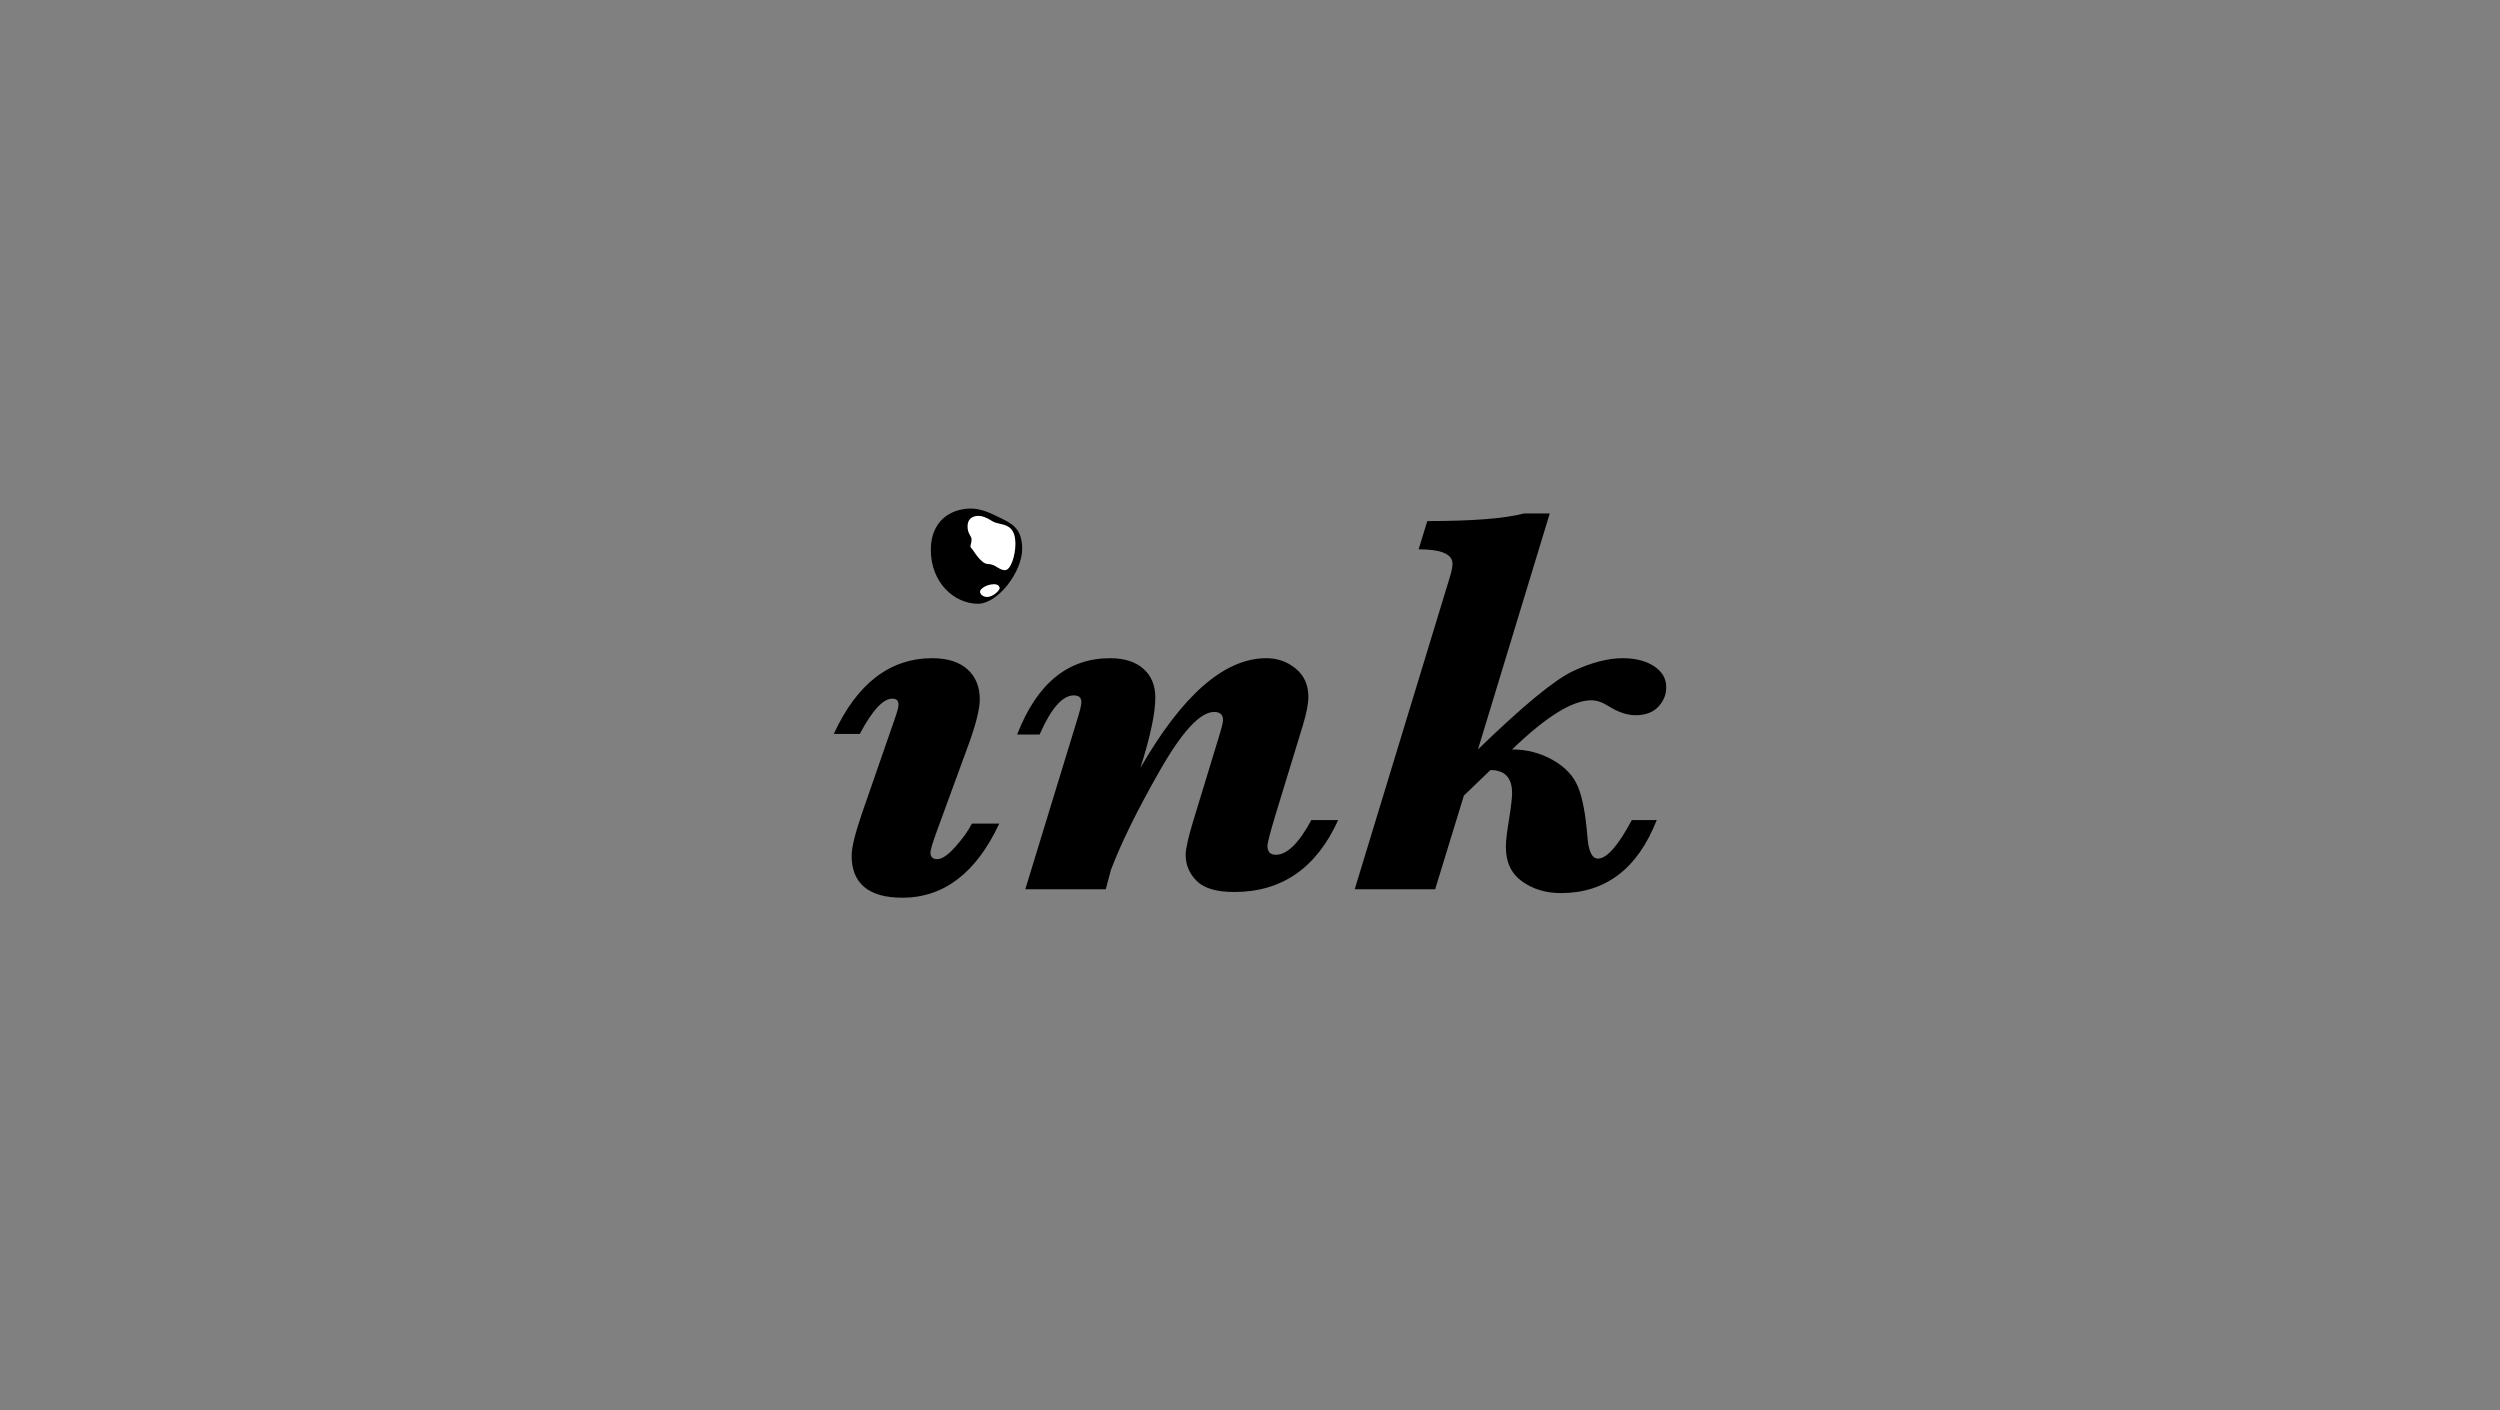 <?xml version="1.0" encoding="UTF-8" standalone="no"?><!DOCTYPE svg PUBLIC "-//W3C//DTD SVG 1.1//EN" "http://www.w3.org/Graphics/SVG/1.1/DTD/svg11.dtd"><svg width="100%" height="100%" viewBox="0 0 1280 722" version="1.1" xmlns="http://www.w3.org/2000/svg" xmlns:xlink="http://www.w3.org/1999/xlink" xml:space="preserve" xmlns:serif="http://www.serif.com/" style="fill-rule:evenodd;clip-rule:evenodd;stroke-linejoin:round;stroke-miterlimit:2;"><rect x="0" y="0" width="1280" height="722" fill="#808080" stroke="none"/><g id="ink"><g><path d="M497.625,421.67l14.009,0c-11.836,25.304 -28.388,37.956 -49.655,37.956c-8.599,0 -15.072,-1.808 -19.418,-5.423c-4.346,-3.615 -6.519,-8.991 -6.519,-16.128c0,-4.171 1.803,-11.493 5.41,-21.967l16.643,-47.966c1.295,-3.707 1.942,-6.117 1.942,-7.23c0,-1.112 -0.254,-1.923 -0.763,-2.433c-0.508,-0.509 -1.317,-0.764 -2.427,-0.764c-4.716,0 -10.264,6.024 -16.644,18.074l-13.315,0c11.928,-25.86 28.757,-38.79 50.487,-38.79c7.674,0 13.639,1.877 17.892,5.631c4.253,3.754 6.38,8.921 6.38,15.502c0,4.82 -1.895,12.466 -5.687,22.94l-16.089,43.934c-2.311,6.211 -3.467,10.103 -3.467,11.679c0,1.02 0.3,1.808 0.901,2.364c0.601,0.556 1.457,0.834 2.566,0.834c2.404,0 5.479,-2.086 9.224,-6.257c3.745,-4.171 6.588,-8.156 8.53,-11.956Zm27.324,33.645l26.63,-87.034c1.387,-4.449 2.081,-7.369 2.081,-8.759c0,-1.205 -0.324,-2.085 -0.971,-2.642c-0.648,-0.556 -1.619,-0.834 -2.913,-0.834c-5.825,0 -11.651,6.674 -17.476,20.021l-11.512,0c10.079,-26.046 25.936,-39.068 47.574,-39.068c7.305,0 12.991,1.807 17.06,5.422c4.068,3.615 6.102,8.527 6.102,14.738c0,7.971 -2.542,19.974 -7.628,36.009c21.545,-37.446 43.043,-56.169 64.495,-56.169c5.733,0 10.75,1.784 15.049,5.353c4.3,3.568 6.45,8.365 6.45,14.389c0,3.523 -0.925,8.342 -2.774,14.46l-14.148,46.298c-2.681,8.898 -4.022,14.088 -4.022,15.571c0,3.059 1.433,4.588 4.3,4.588c5.733,0 11.789,-5.932 18.169,-17.796l13.732,0c-11.096,24.563 -28.85,36.844 -53.261,36.844c-8.969,0 -15.349,-1.877 -19.14,-5.631c-3.792,-3.754 -5.687,-8.226 -5.687,-13.417c0,-3.058 1.341,-8.99 4.022,-17.796l12.899,-42.266c1.48,-4.819 2.219,-7.785 2.219,-8.898c0,-2.78 -1.525,-4.171 -4.577,-4.171c-7.12,0 -16.412,10.057 -27.878,30.17c-11.466,20.114 -19.788,37.029 -24.966,50.747l-2.636,9.871l-41.193,0Zm168.658,0l48.684,-159.748c0.925,-2.966 1.387,-5.283 1.387,-6.951c0,-4.913 -5.779,-7.369 -17.338,-7.369l4.439,-14.46c23.117,0 39.622,-1.297 49.516,-3.893l13.176,0l-36.755,120.82c23.024,-22.338 39.252,-35.708 48.683,-40.111c9.432,-4.403 17.892,-6.604 25.382,-6.604c6.565,0 11.928,1.367 16.089,4.101c4.161,2.735 6.242,6.326 6.242,10.775c0,3.801 -1.364,7.137 -4.092,10.011c-2.727,2.873 -6.588,4.31 -11.581,4.31c-4.346,0 -9.016,-1.576 -14.009,-4.727c-3.051,-1.947 -5.964,-2.92 -8.738,-2.92c-9.616,0 -23.116,8.388 -40.5,25.165c7.49,0 14.401,1.784 20.735,5.353c6.334,3.568 10.657,8.133 12.969,13.694c2.312,5.562 3.93,14.089 4.854,25.582c0.555,7.508 2.358,11.262 5.41,11.262c4.53,0 10.31,-6.581 17.337,-19.743l12.76,0c-9.801,24.933 -26.167,37.4 -49.099,37.4c-7.675,0 -14.286,-1.993 -19.834,-5.978c-5.548,-3.986 -8.322,-9.825 -8.322,-17.519c0,-3.151 0.555,-7.971 1.664,-14.459c1.017,-6.395 1.526,-10.798 1.526,-13.208c0,-7.879 -3.699,-11.818 -11.096,-11.818l-13.593,13.069l-14.702,47.966l-41.194,0Z"/><path d="M498.66,262.894l8.142,1.239l5.733,2.786l5.951,2.852l2.302,6.111l0,7.96l-6.402,15.275l-4.662,5.672l-6.983,2.506l-12.968,-20.315l4.451,-22.847l4.436,-1.239Z" style="fill:#fff;"/><path d="M497.002,260.374c5.163,0 9.766,2.136 14.764,4.591c6.096,2.995 11.59,5.401 11.59,16.042c0,11.74 -12.344,28.106 -22.667,28.106c-11.841,0 -24.104,-10.512 -24.104,-27.598c0,-14.309 9.516,-21.022 20.417,-21.141Zm3.914,3.759c-1.83,0 -5.293,0.67 -5.507,4.929c-0.215,4.259 2.038,5.175 2.037,7.234c-0.002,2.058 -1.12,3.571 -0.197,4.263c0.922,0.692 4.824,8.219 8.594,8.219c3.771,0 5.607,3.153 8.688,3.153c3.081,0 5.365,-7.716 5.365,-13.484c0,-11.514 -7.935,-9.188 -11.645,-11.514c-3.71,-2.327 -5.505,-2.8 -7.335,-2.8Zm4.477,41.52c3.118,0 6.428,-3.433 6.428,-4.481c0,-1.047 -1.032,-2.055 -2.75,-2.055c-3.955,0 -7.288,2.35 -7.288,3.781c0,1.431 1.599,2.755 3.61,2.755Z"/></g></g></svg>